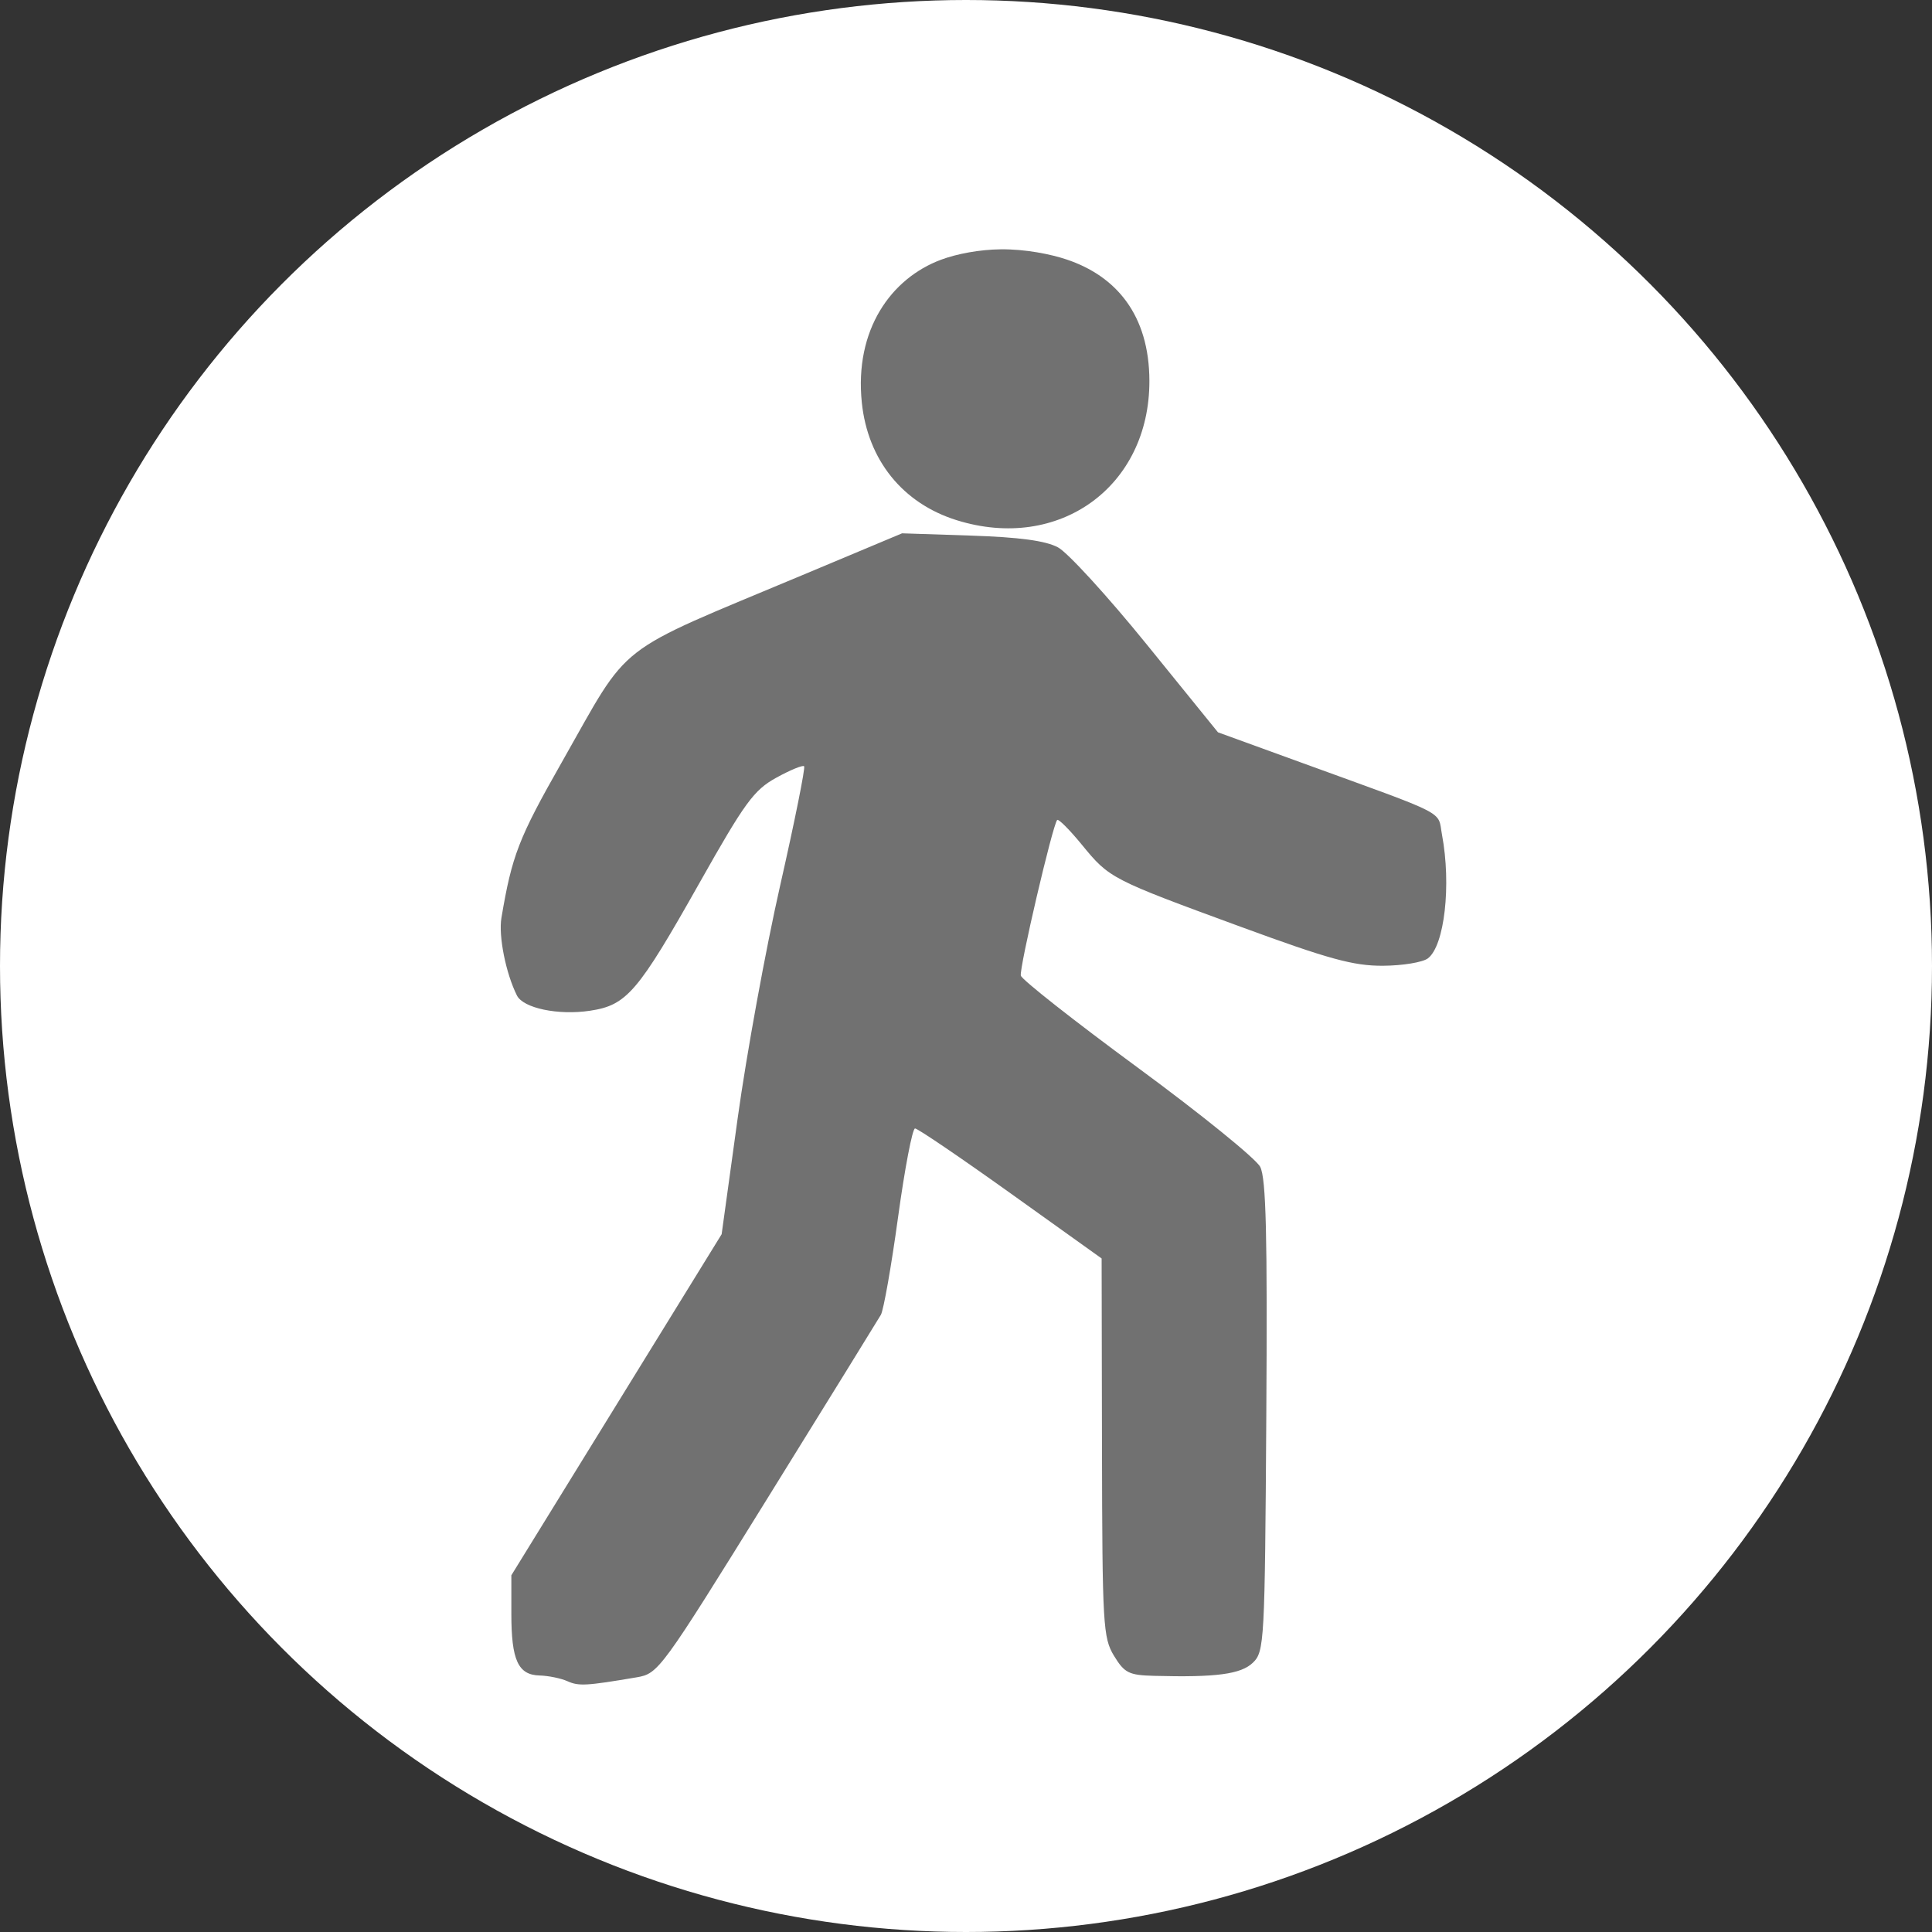 <svg
   width="100%"
   height="100%"
   viewBox="0 0 350 350"
  >
  <rect x="0" y="0" width="350" height="350" fill="#333333" stroke="none"/>
  <g transform="translate(-189.149,-284.642)">
    <circle
       style="opacity:1;fill:#ffffff;fill-opacity:1;stroke:none;stroke-width:11.155;stroke-linecap:round;stroke-linejoin:round;stroke-miterlimit:4;stroke-dasharray:none;stroke-dashoffset:0;stroke-opacity:1"
       cx="364.149"
       cy="459.642"
       r="175" />
    <path
       style="fill:#717171;fill-opacity:1"
       d="m 291.956,589.212 c -1.178,-0.529 -3.449,-0.996 -5.048,-1.038 -3.903,-0.101 -5.123,-2.766 -5.123,-11.186 l 0,-6.969 19.049,-30.895 19.049,-30.895 2.905,-21.023 c 1.598,-11.562 5.062,-30.534 7.698,-42.159 2.636,-11.625 4.588,-21.341 4.338,-21.591 -0.25,-0.25 -2.522,0.686 -5.049,2.08 -4.059,2.239 -5.679,4.459 -13.903,19.048 -11.18,19.832 -13.177,22.164 -19.838,23.163 -5.758,0.863 -12.082,-0.457 -13.237,-2.763 -2.012,-4.017 -3.362,-10.779 -2.808,-14.064 1.908,-11.317 3.122,-14.446 10.924,-28.169 12.698,-22.334 8.874,-19.361 43.648,-33.941 l 18.009,-7.551 12.515,0.414 c 8.757,0.29 13.48,0.929 15.727,2.128 1.766,0.942 9.011,8.867 16.099,17.61 l 12.887,15.897 15.483,5.628 c 26.623,9.678 24.268,8.465 25.101,12.922 1.707,9.124 0.455,20.11 -2.553,22.401 -0.942,0.718 -4.609,1.32 -8.148,1.339 -5.322,0.028 -9.765,-1.188 -25.68,-7.028 -23.643,-8.677 -23.852,-8.784 -28.842,-14.875 -2.228,-2.719 -4.247,-4.748 -4.487,-4.509 -0.808,0.808 -6.895,26.865 -6.588,28.199 0.168,0.727 9.685,8.217 21.149,16.645 11.464,8.428 21.462,16.529 22.218,18.001 1.063,2.072 1.312,12.274 1.102,45.202 -0.261,40.931 -0.351,42.604 -2.412,44.607 -2.162,2.102 -6.66,2.702 -17.948,2.397 -4.54,-0.123 -5.334,-0.521 -7.222,-3.617 -1.994,-3.271 -2.125,-5.533 -2.186,-37.737 l -0.064,-34.258 -16.466,-11.776 c -9.056,-6.477 -16.857,-11.776 -17.336,-11.776 -0.478,0 -1.864,7.248 -3.08,16.107 -1.216,8.859 -2.618,16.808 -3.115,17.664 -0.497,0.856 -9.75,15.827 -20.562,33.268 -19.27,31.085 -19.737,31.725 -23.65,32.388 -9.153,1.553 -10.513,1.63 -12.556,0.711 z m 70.485,-210.338 c -9.773,-3.056 -16.092,-10.9 -17.166,-21.305 -1.362,-13.192 5.302,-22.502 14.354,-25.877 2.881,-1.074 7.007,-1.846 10.841,-1.884 4.39,-0.044 8.986,0.861 11.948,1.857 8.89,2.989 14.931,9.978 14.954,21.981 0.036,19.173 -16.381,31.029 -34.931,25.228 z"
    />
  </g>
</svg>
